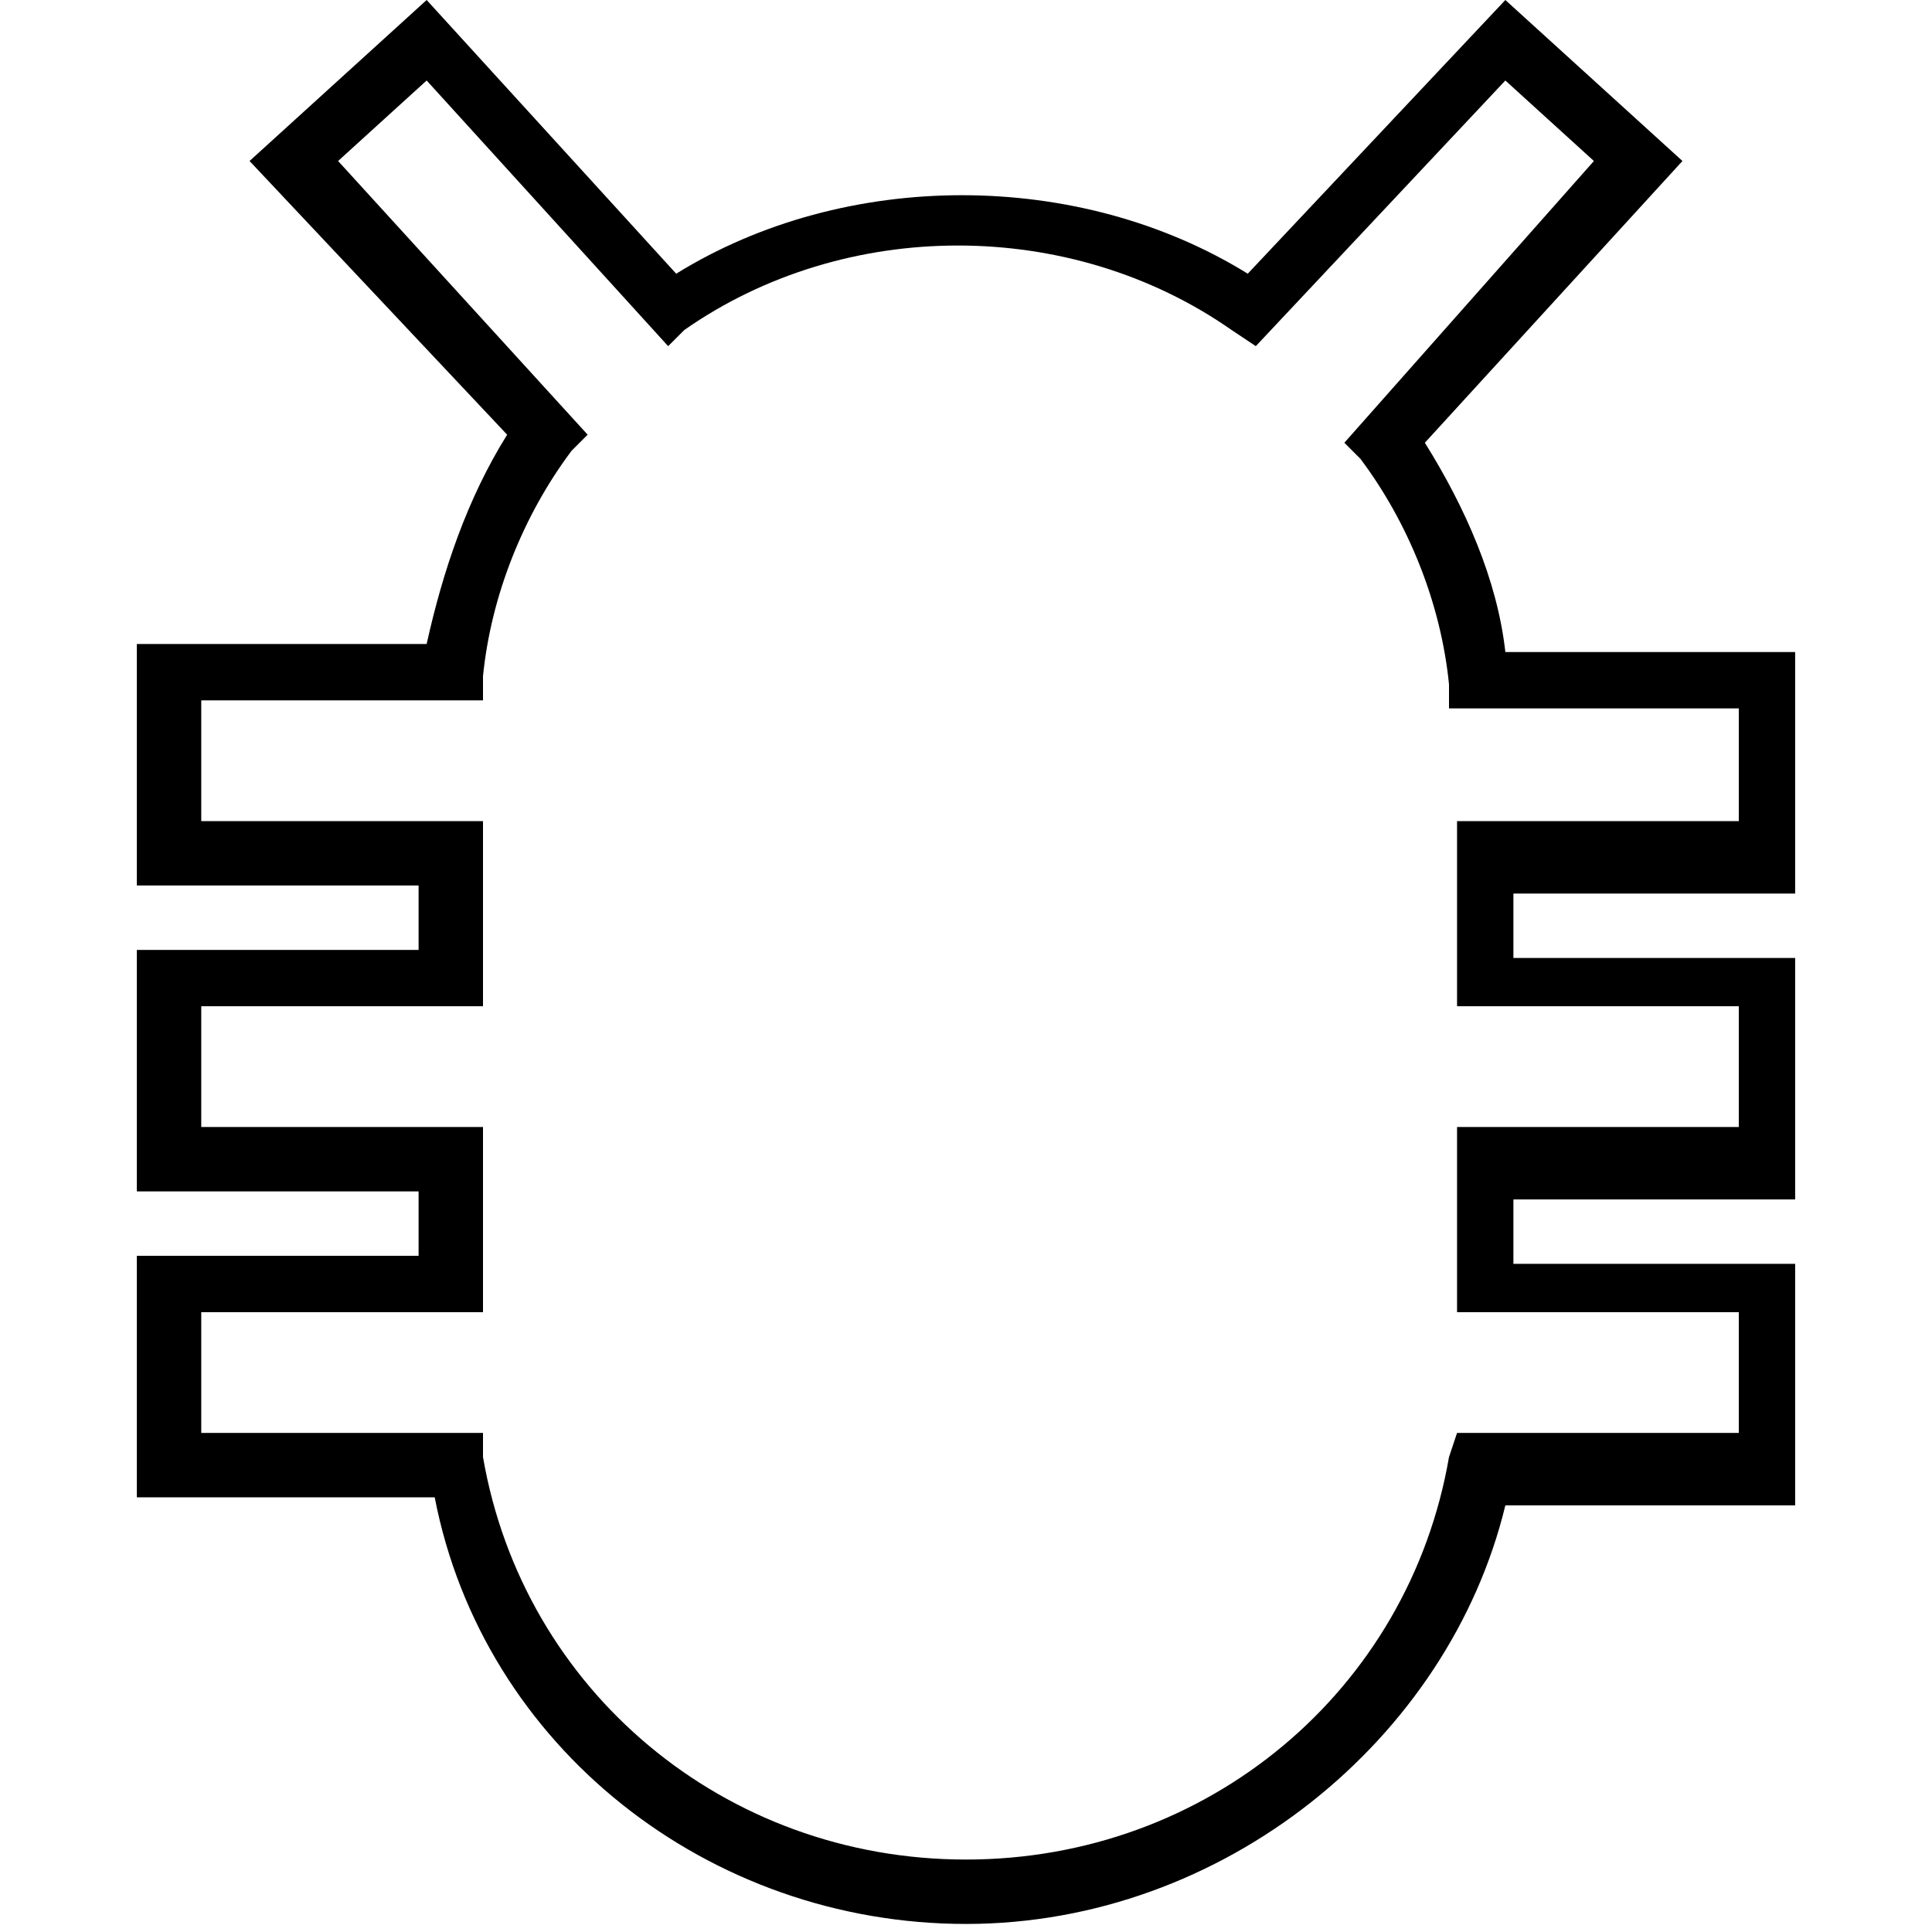 <?xml version="1.0" encoding="utf-8"?>
<!-- Generator: Adobe Illustrator 21.1.0, SVG Export Plug-In . SVG Version: 6.00 Build 0)  -->
<svg version="1.1" id="Layer_1" xmlns="http://www.w3.org/2000/svg" xmlns:xlink="http://www.w3.org/1999/xlink" x="0px" y="0px"
	 viewBox="0 0 24 24" style="enable-background:new 0 0 24 24;" xml:space="preserve">
<path d="M12,23.9c-3.2,0-6-2.2-6.6-5.3H1.7v-3h3.5v-0.8H1.7v-3h3.5V11H1.7V8h3.6c0.2-0.9,0.5-1.8,1-2.6L3.1,2l2.2-2l3.1,3.4
	c2.1-1.3,5-1.3,7.1,0L18.7,0l2.2,2l-3.2,3.5c0.5,0.8,0.9,1.7,1,2.6h3.6v3l-3.5,0v0.8h3.5v3h-3.5v0.8h3.5v3h-3.6
	C18,21.6,15.2,23.9,12,23.9z M2.5,17.8H6L6,18.1c0.5,2.9,3,5,6,5c3,0,5.5-2.1,6-5l0.1-0.3h3.5v-1.5h-3.5V14h3.5v-1.5h-3.5v-2.3h3.5
	V8.8H18l0-0.3c-0.1-1-0.5-2-1.1-2.8l-0.2-0.2L19.8,2l-1.1-1l-3.1,3.3l-0.3-0.2c-2-1.4-4.8-1.4-6.8,0L8.3,4.3L5.3,1L4.2,2l3.1,3.4
	L7.1,5.6C6.5,6.4,6.1,7.4,6,8.4l0,0.3H2.5v1.5h3.5v2.3H2.5V14h3.5v2.3H2.5V17.8z"/>
</svg>
